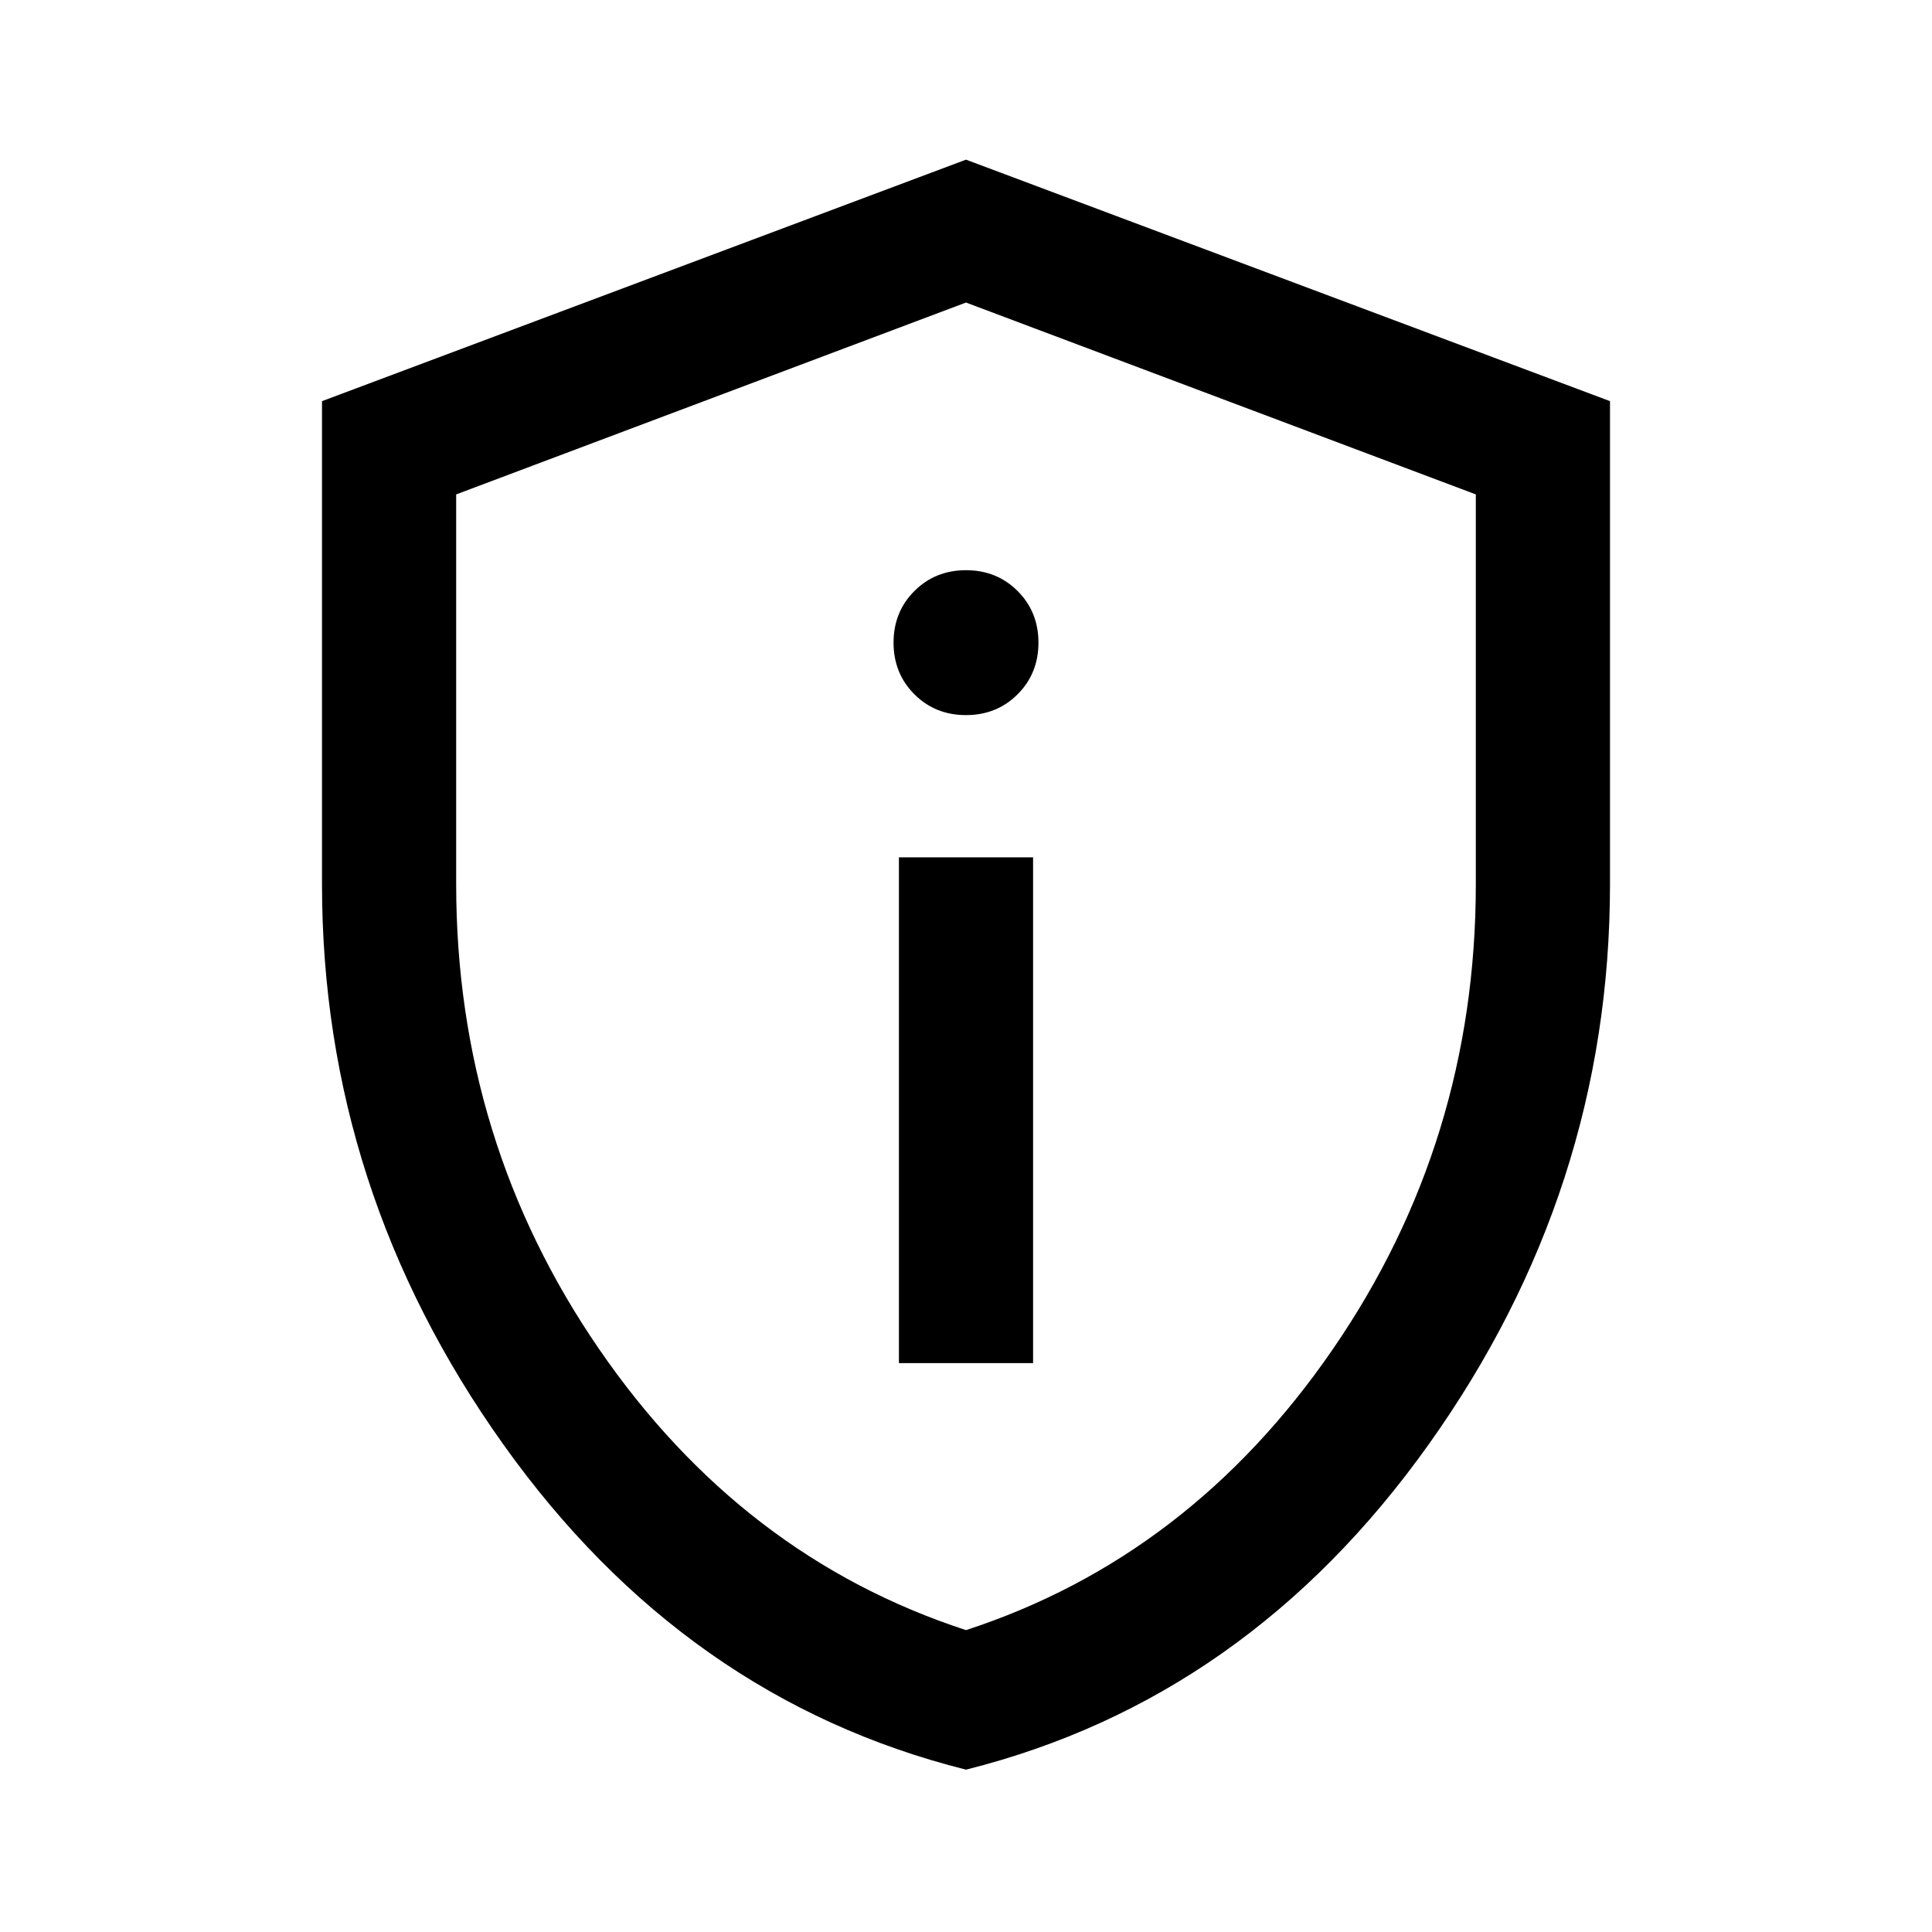 <svg xmlns="http://www.w3.org/2000/svg" height="40" viewBox="0 -960 960 960" width="40"><path d="M446.67-282.67h66.66V-534h-66.66v251.33Zm33.33-322q15.3 0 25.65-10.35Q516-625.37 516-640.67q0-15.3-10.35-25.65-10.35-10.35-25.65-10.35-15.3 0-25.65 10.35Q444-655.97 444-640.67q0 15.3 10.35 25.65 10.35 10.35 25.65 10.35Zm0 524q-139.67-35-229.83-161.5Q160-368.67 160-520.67v-240l320-120 320 120v240q0 152-90.17 278.5Q619.67-115.67 480-80.67Zm0-69.33q111.33-36.33 182.33-139.67 71-103.33 71-231v-193.66L480-809.67l-253.33 95.34v193.66q0 127.67 71 231Q368.67-186.33 480-150Zm0-330Z"/></svg>